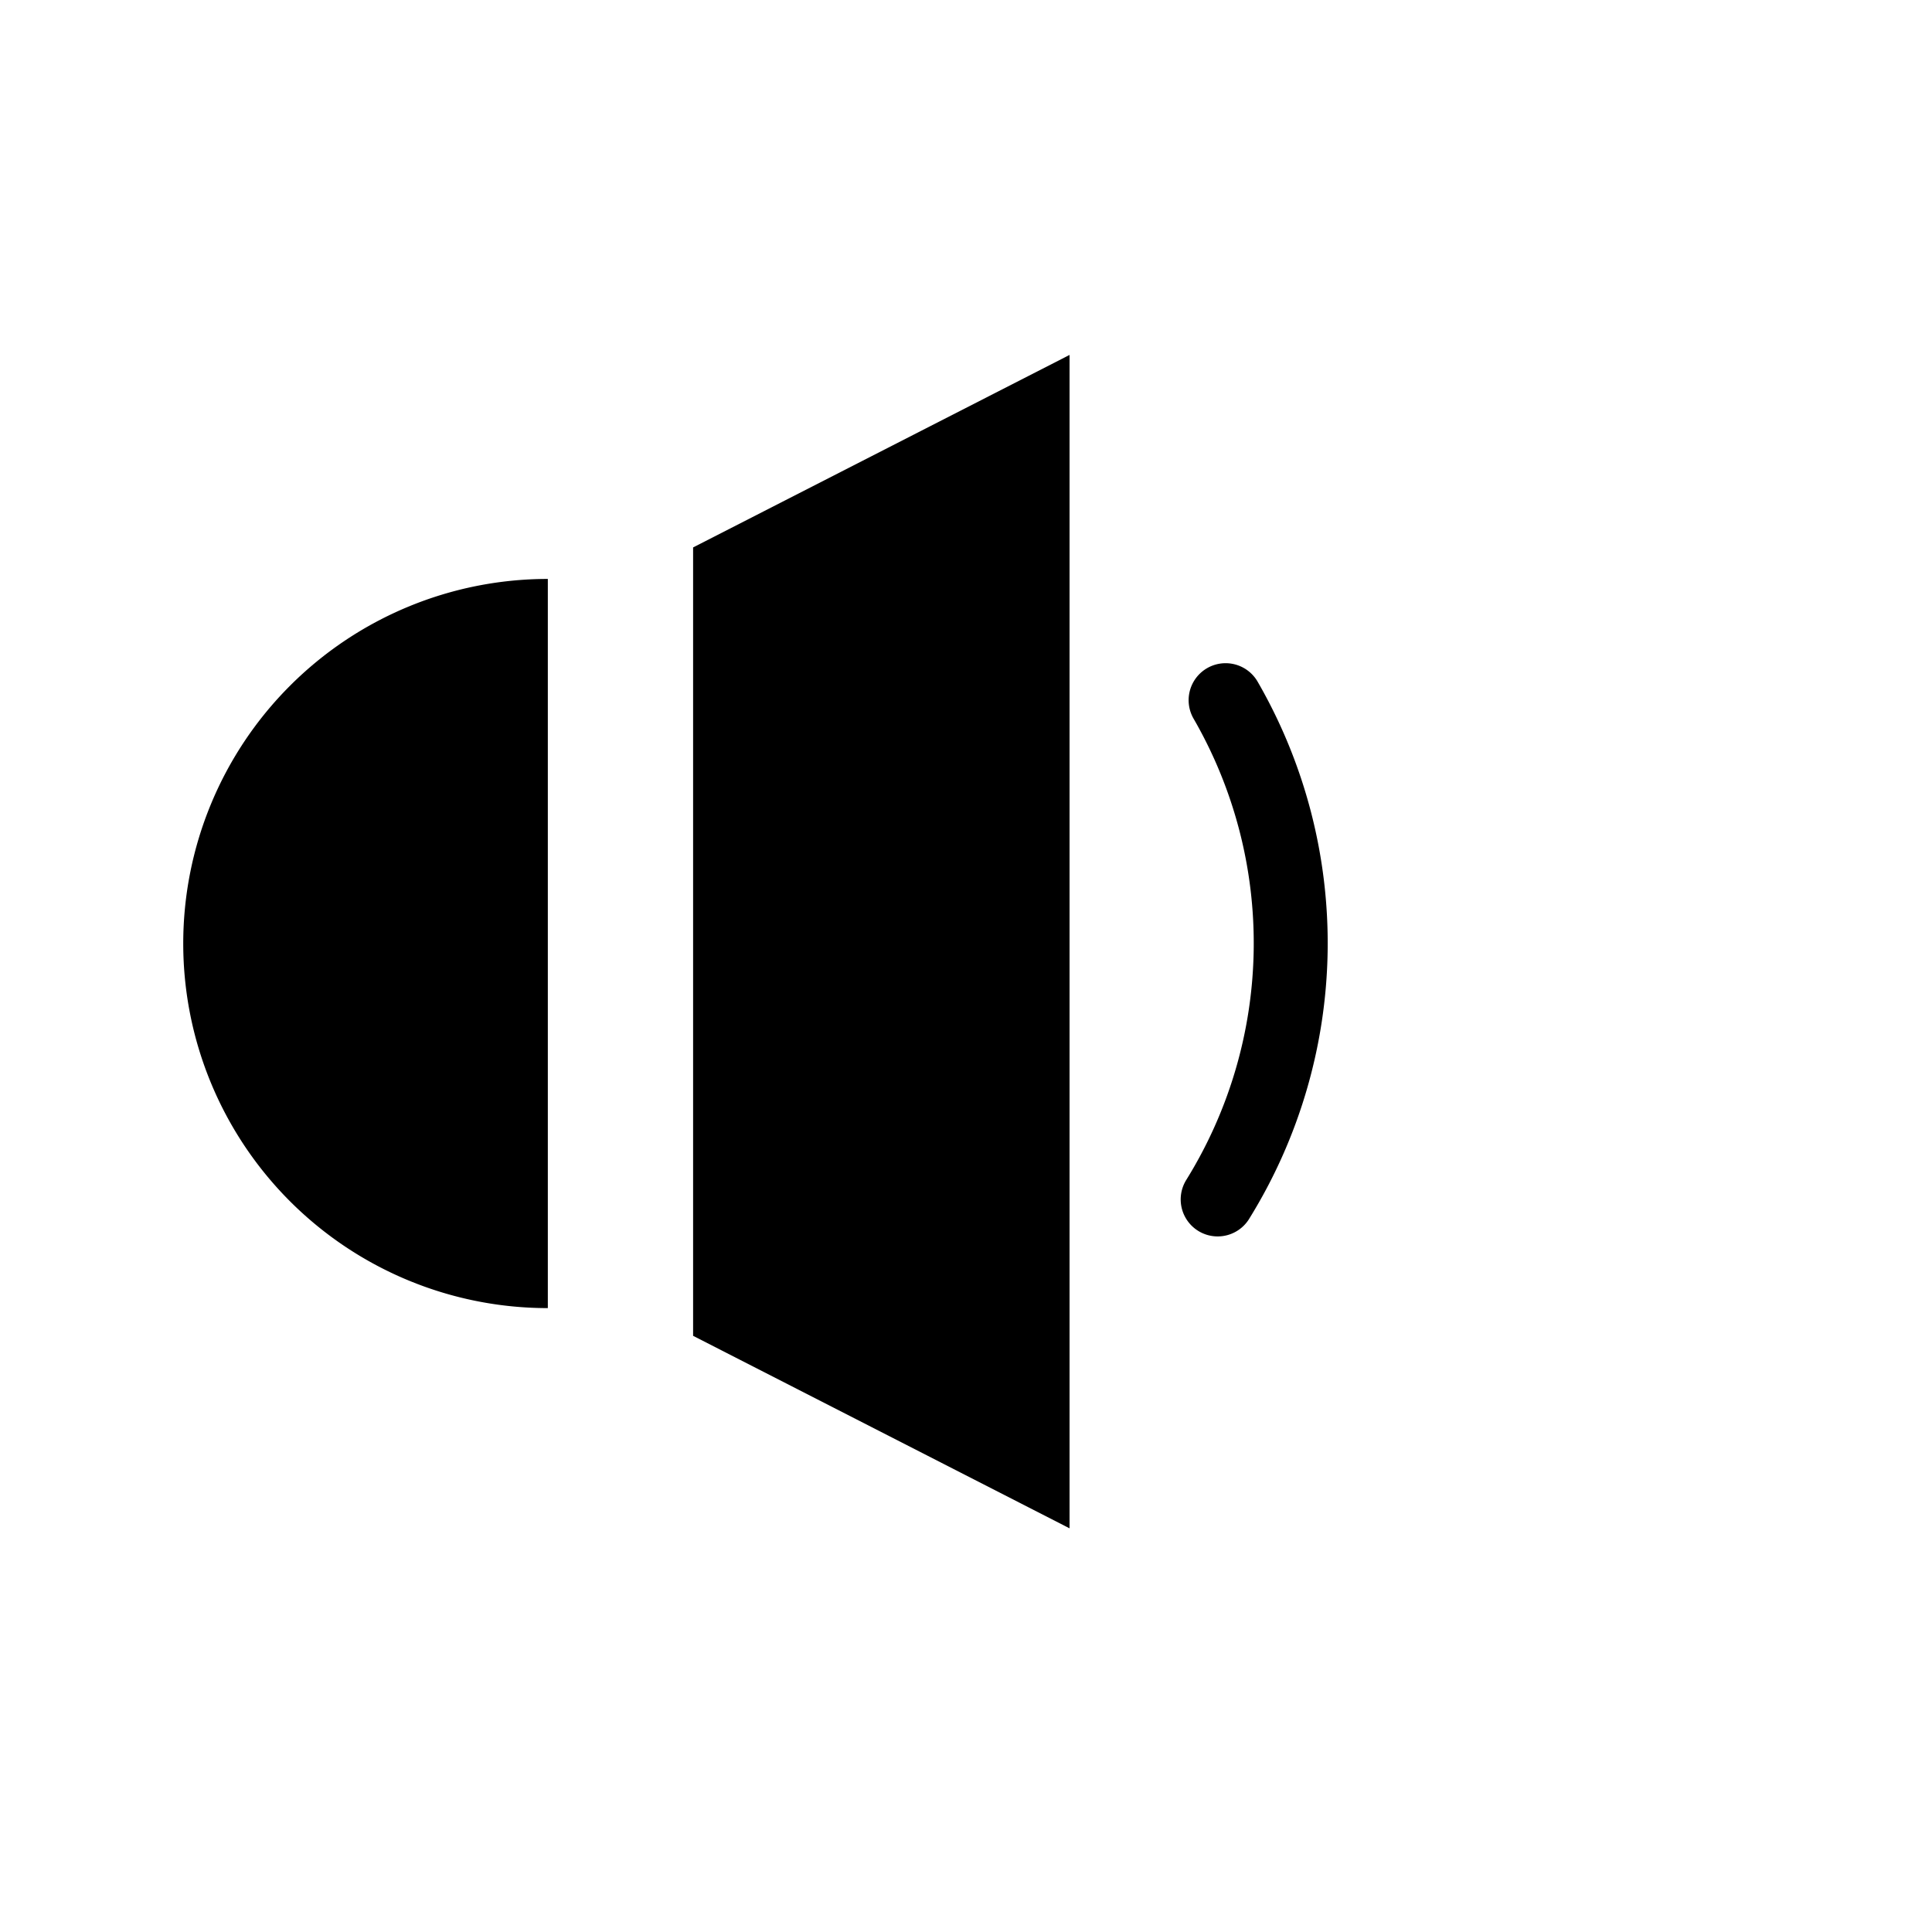 <?xml version="1.0" encoding="UTF-8" standalone="no"?>
<!-- Created with Inkscape (http://www.inkscape.org/) -->

<svg
   xmlns:dc="http://purl.org/dc/elements/1.1/"
   xmlns:cc="http://creativecommons.org/ns#"
   xmlns:rdf="http://www.w3.org/1999/02/22-rdf-syntax-ns#"
   xmlns:svg="http://www.w3.org/2000/svg"
   xmlns="http://www.w3.org/2000/svg"
   xmlns:sodipodi="http://sodipodi.sourceforge.net/DTD/sodipodi-0.dtd"
   xmlns:inkscape="http://www.inkscape.org/namespaces/inkscape"
   version="1.1"
   width="64"
   height="64"
   id="svg4110"
   inkscape:version="0.48.4 r9939"
   sodipodi:docname="vol_1.svg">
  <sodipodi:namedview
     pagecolor="#ffffff"
     bordercolor="#666666"
     borderopacity="1"
     objecttolerance="10"
     gridtolerance="10"
     guidetolerance="10"
     inkscape:pageopacity="0"
     inkscape:pageshadow="2"
     inkscape:window-width="1440"
     inkscape:window-height="825"
     id="namedview145"
     showgrid="false"
     inkscape:zoom="3.6875"
     inkscape:cx="8.2711864"
     inkscape:cy="32"
     inkscape:window-x="0"
     inkscape:window-y="25"
     inkscape:window-maximized="1"
     inkscape:current-layer="svg4110" />
  <defs
     id="defs4112" />
  <g
     id="layer1">
    <g
       transform="matrix(0.049,0,0,0.049,151.794,108.567)"
       id="g4683">
      <g
         id="g4637">
        <path
           d="m -1785.714,-1073.352 a 328.571,328.571 0 0 1 -173.413,289.629"
           transform="matrix(0.866,-0.5,0.5,0.866,-186.167,-1705.637)"
           id="path3951-0"
           style="fill:none;stroke:#000000;stroke-width:50;stroke-linecap:round;stroke-linejoin:round;stroke-miterlimit:4;stroke-opacity:1;stroke-dasharray:none;stroke-dashoffset:10" />
        <g
           transform="translate(110.779,-230.973)"
           id="g4315-0">
          <path
             d="m -2525.381,797.804 a 246.477,246.477 0 1 1 -492.954,-10e-6 l 246.477,10e-6 z"
             transform="matrix(0,1,-1,0,-2040.454,1425.043)"
             id="path3878-0-5-81"
             style="fill:#000000;fill-opacity:1;fill-rule:nonzero;stroke:none" />
          <path
             d="m -2739.51,-1614.261 253.427,-129.587 0,791.508 -253.427,-129.587 z"
             id="rect3898-8-94-9"
             style="fill:#000000;fill-opacity:1;fill-rule:nonzero;stroke:#000000;stroke-width:1.071;stroke-opacity:1" />
        </g>
      </g>
      <rect
         width="1267.01"
         height="1247.418"
         ry="13.692"
         x="-3090.648"
         y="-2194.204"
         id="rect4399-6"
         style="fill:none;stroke:#000000;stroke-width:45.717;stroke-linecap:round;stroke-linejoin:round;stroke-miterlimit:4;stroke-opacity:0;stroke-dasharray:none;stroke-dashoffset:10" />
    </g>
  </g>
</svg>
